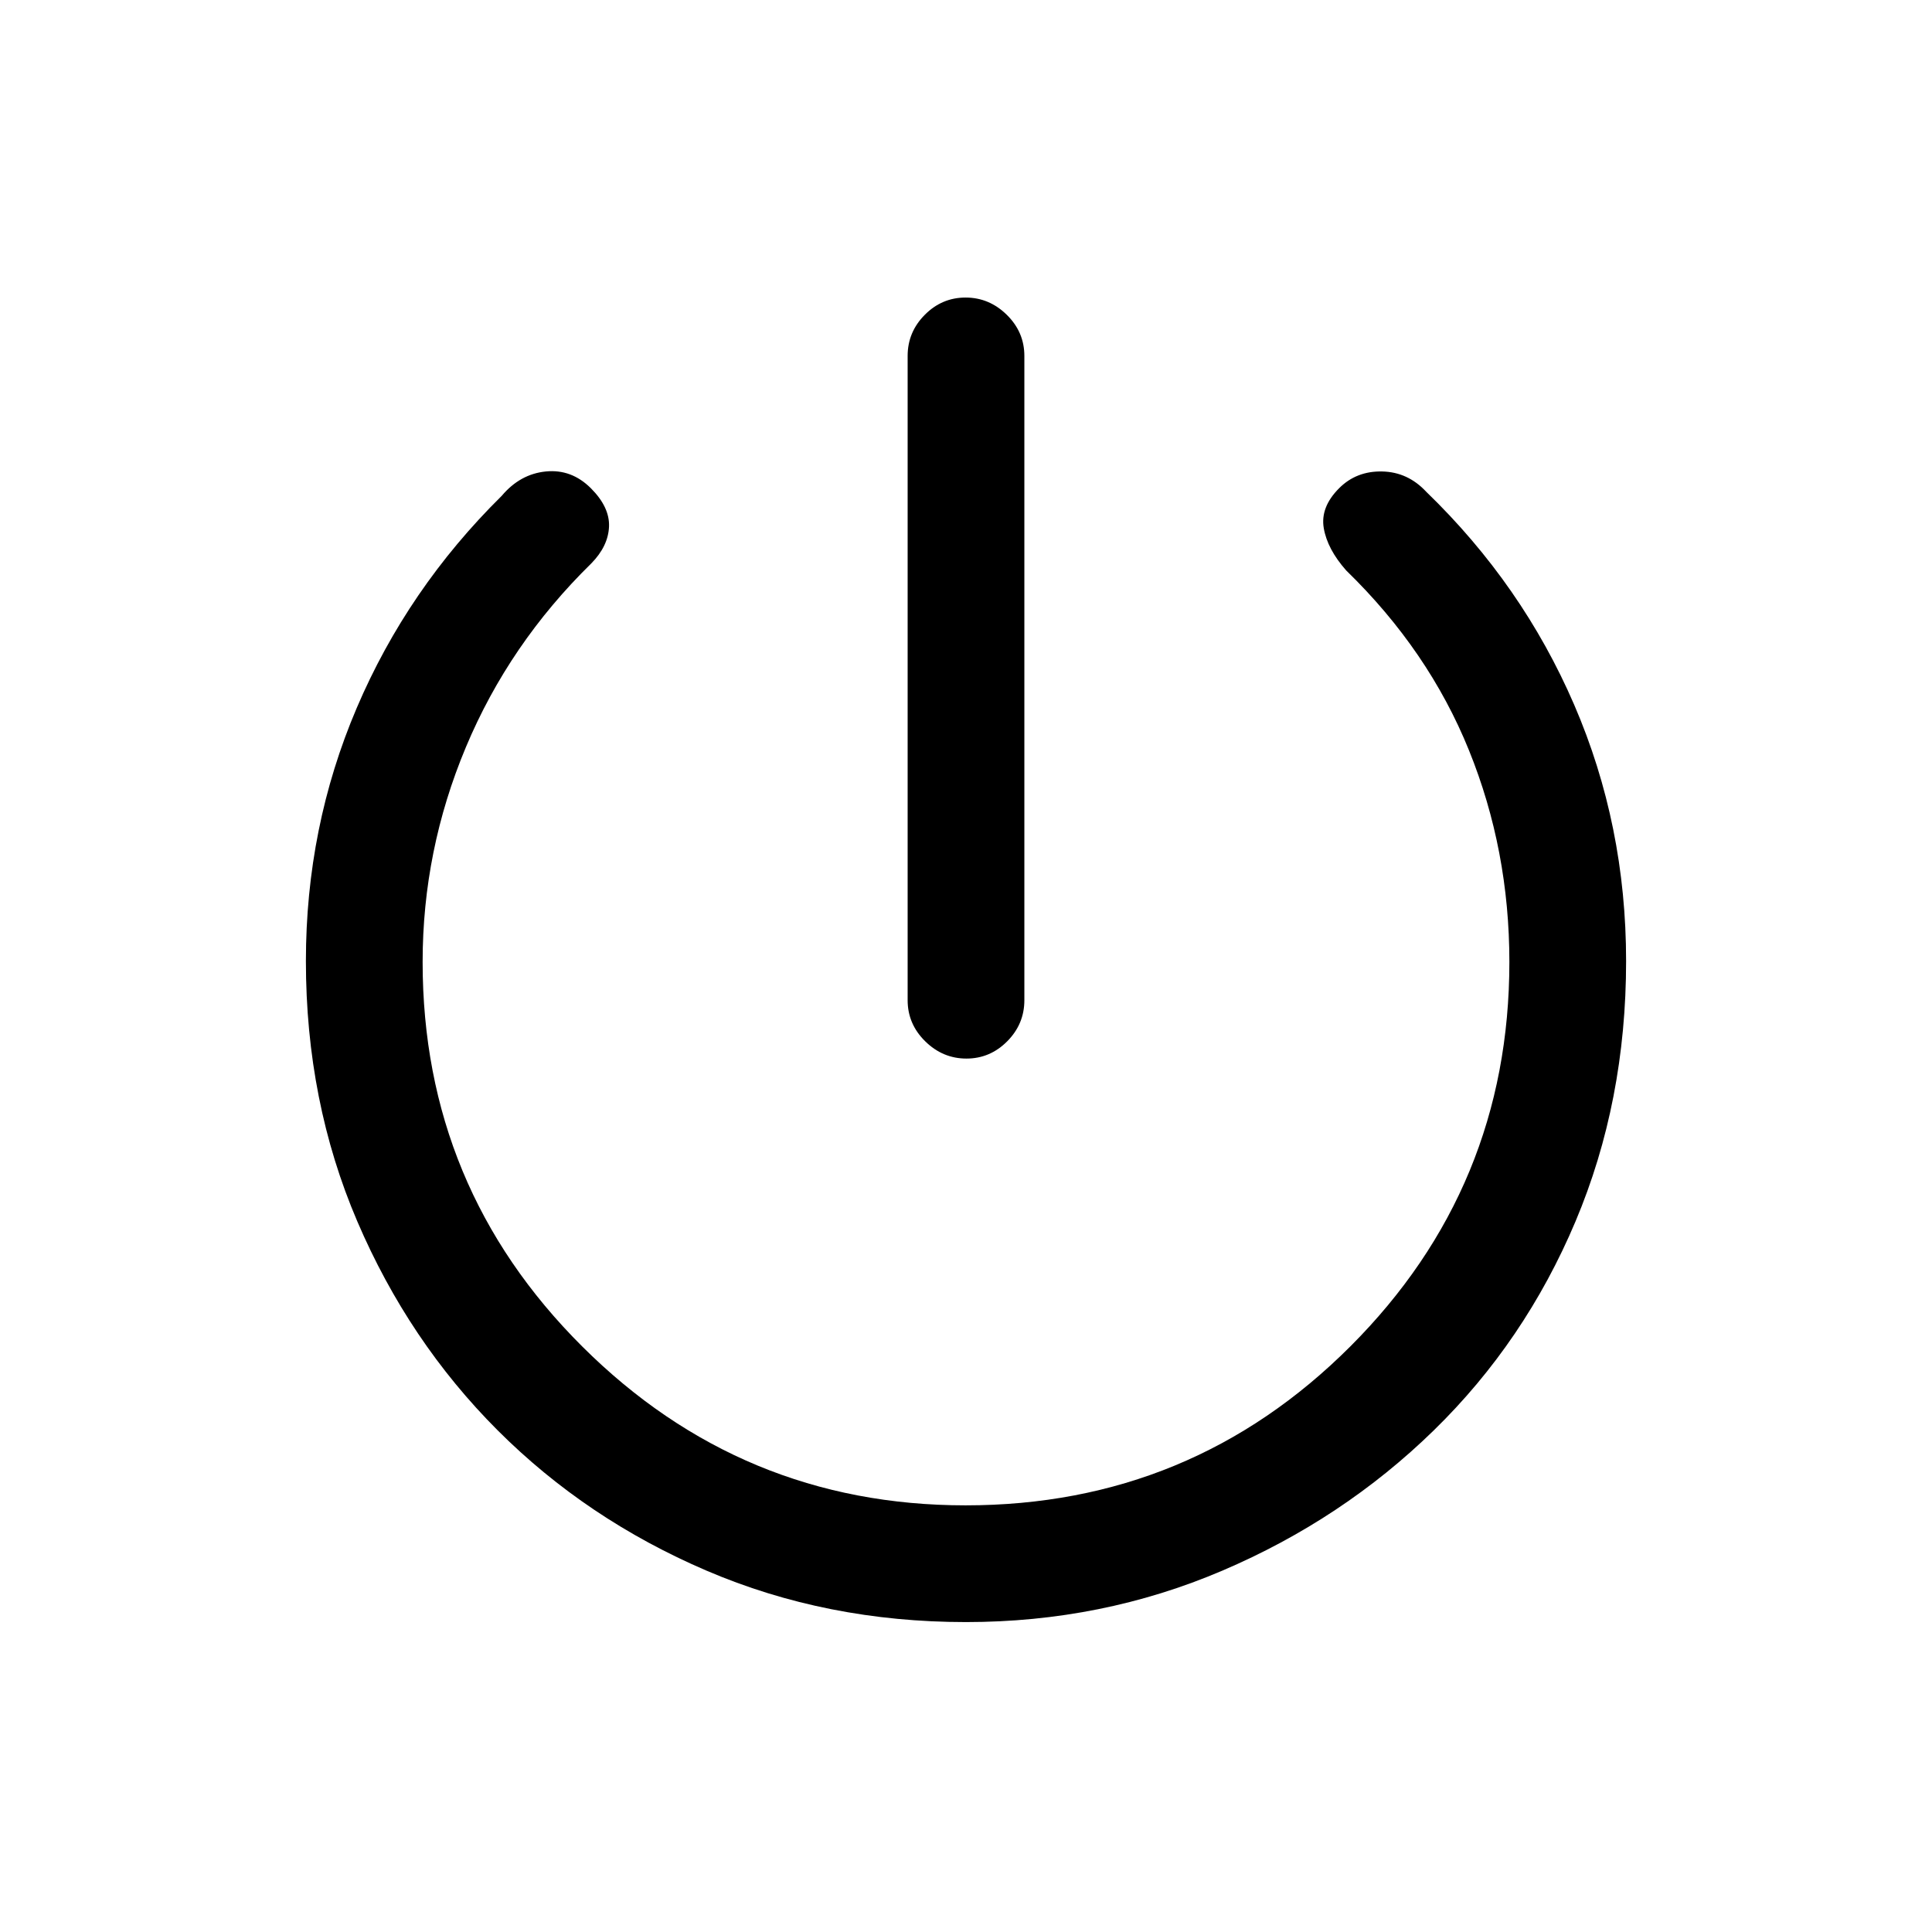 <svg xmlns="http://www.w3.org/2000/svg" height="20" viewBox="0 -960 960 960" width="20"><path d="M451-463v-320.15q0-11.84 8.52-20.42 8.52-8.58 20.27-8.58t20.48 8.58q8.73 8.58 8.73 20.42V-463q0 11.84-8.52 20.42-8.52 8.58-20.27 8.58t-20.48-8.58Q451-451.16 451-463Zm29 309q-69.31 0-128.92-25.55-59.61-25.54-103.8-69.73-44.19-44.19-69.73-103.8Q152-412.69 152-482.44q0-66.6 25.27-125.81 25.27-59.21 72.03-105.37 9.14-10.84 21.92-12.11 12.78-1.27 22.4 8.35 9.38 9.38 9 19.05-.39 9.67-8.77 18.25-40.82 39.97-62.33 91.29Q210-537.47 210-482q0 112 79.25 191t190.53 79Q592-212 671-291t79-191q0-55.62-20.08-105.19-20.07-49.58-61-89.35-9.38-10.61-11.15-21.04-1.77-10.42 7.66-19.85 8.57-8.57 21.35-8.3 12.79.27 21.93 10.11 47.75 46.16 73.52 105.87Q808-550.04 808-482.44q0 69.75-25.14 129.36-25.14 59.61-70.4 103.8-45.27 44.19-105.1 69.73Q547.54-154 480-154Z"/></svg>